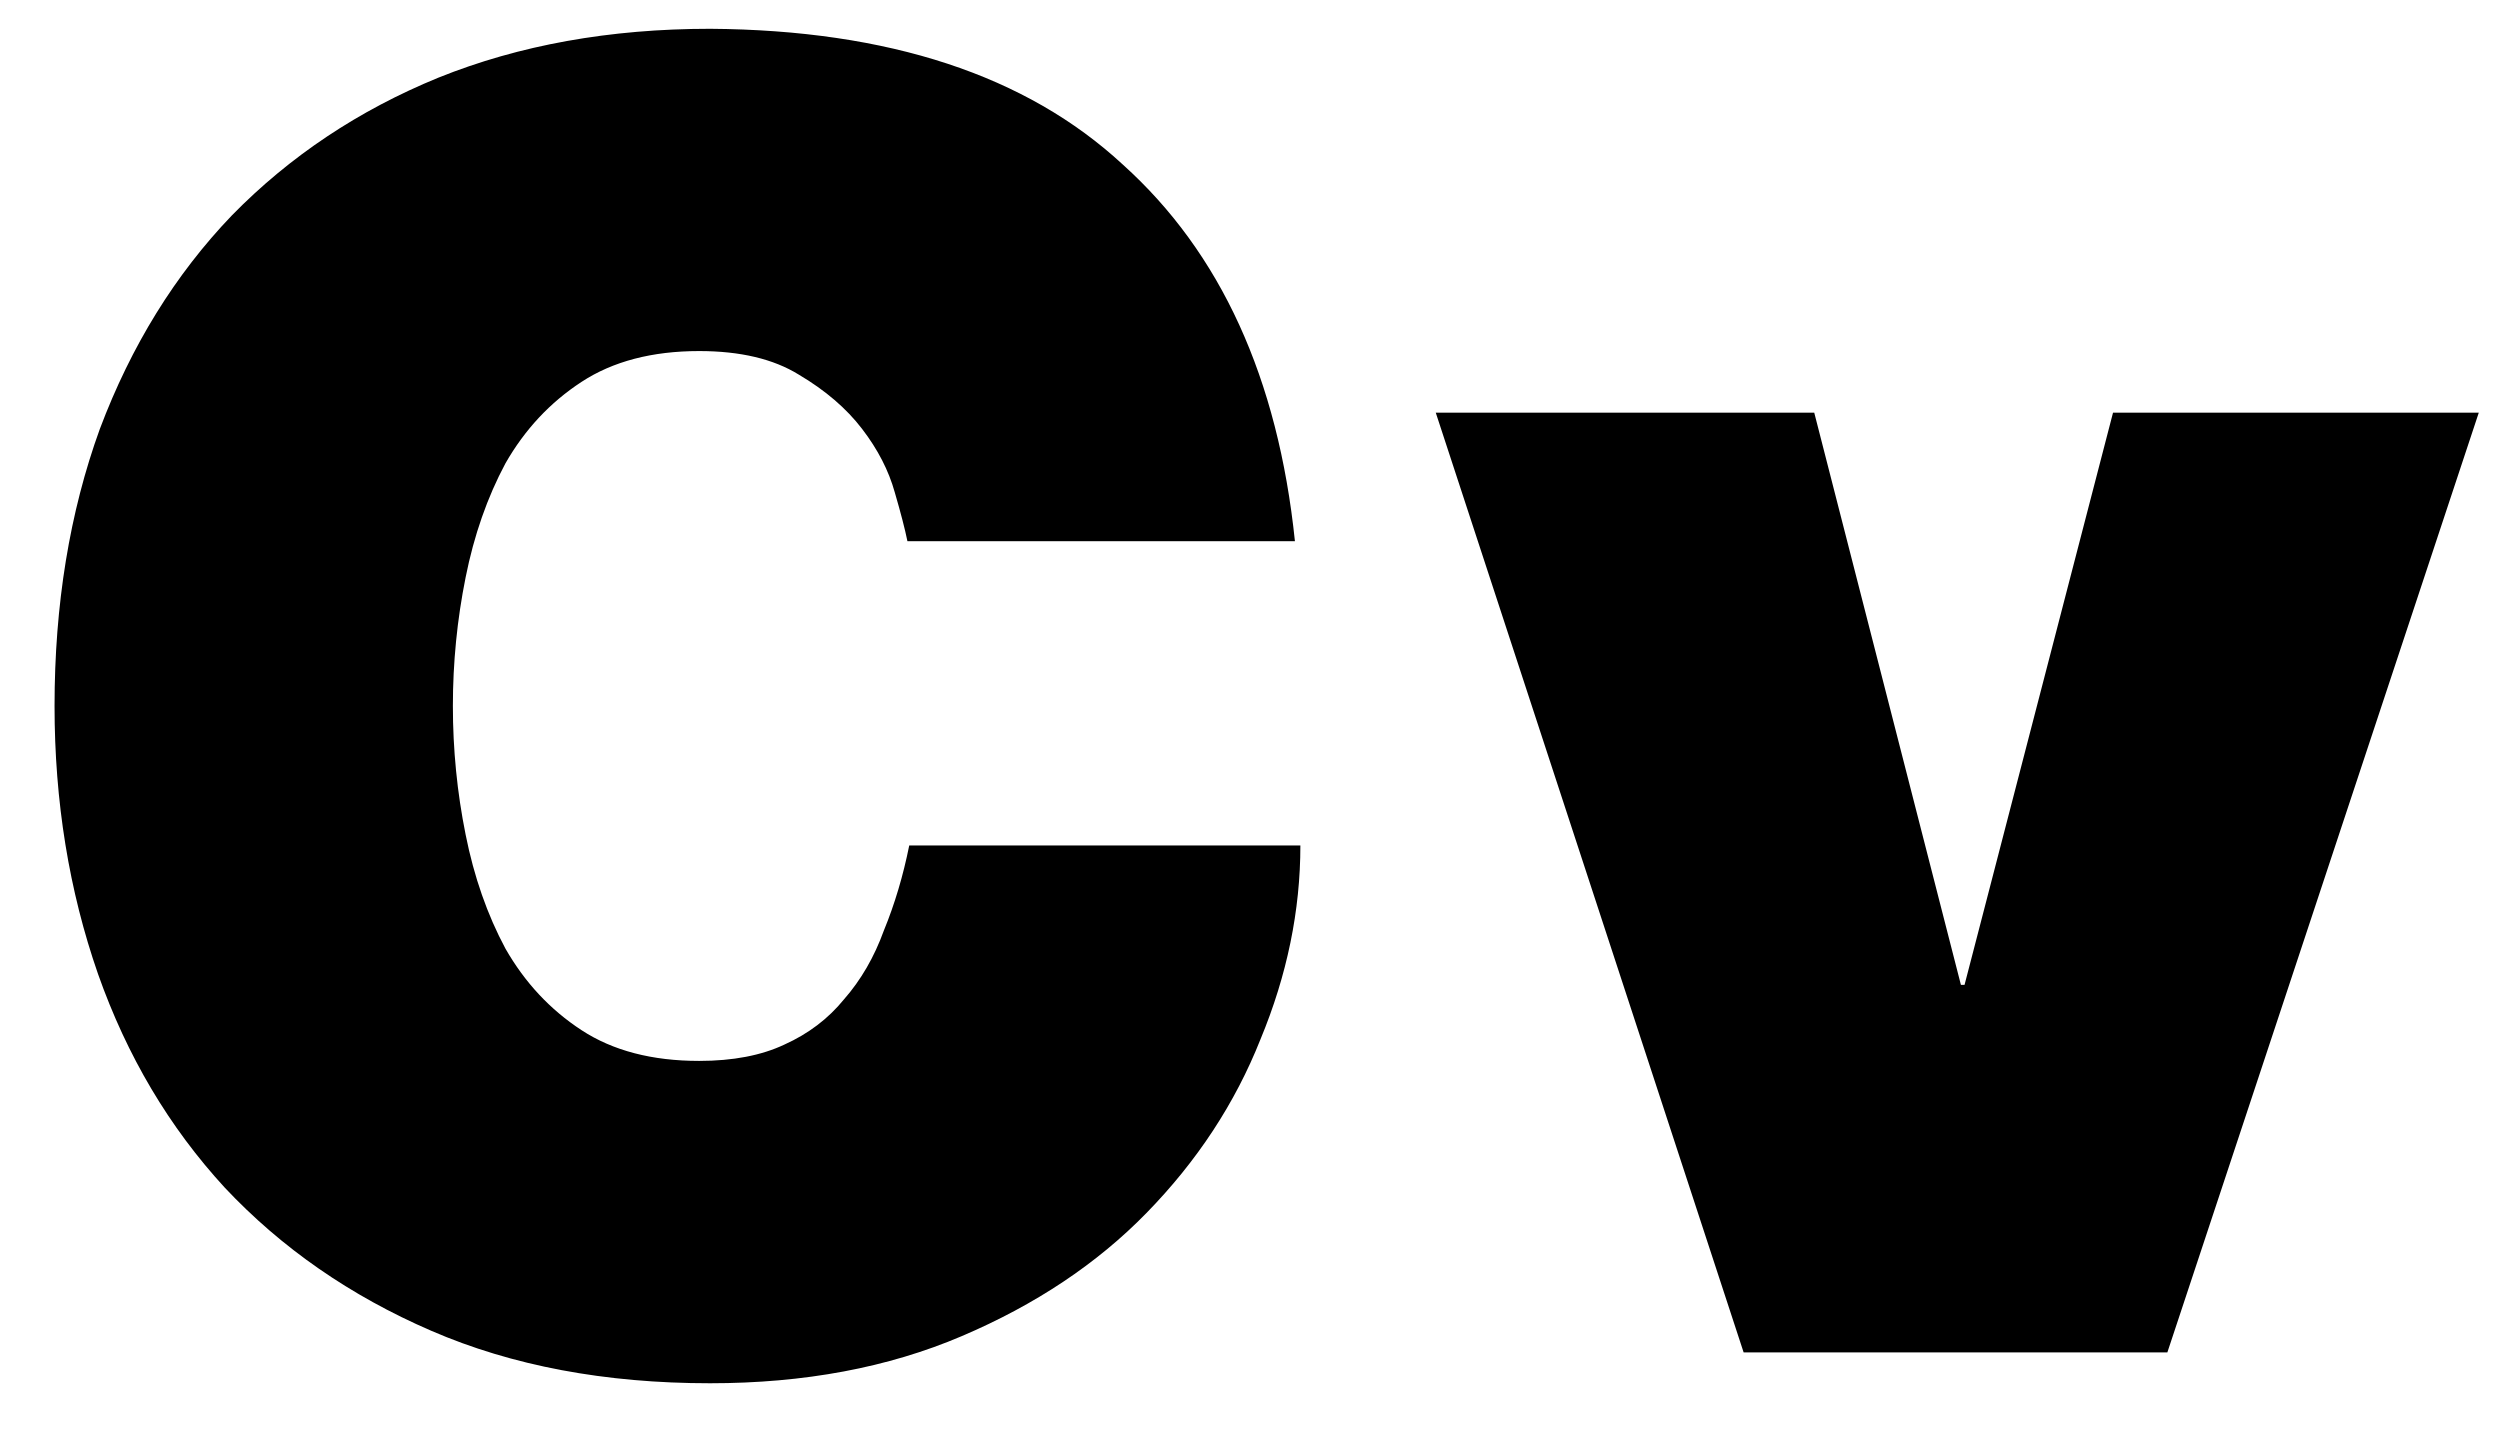 <svg width="33" height="19" viewBox="0 0 33 19" fill="none" xmlns="http://www.w3.org/2000/svg">
<path d="M17.093 7.144C16.87 4.993 16.113 3.336 14.822 2.173C13.547 0.993 11.731 0.396 9.373 0.38C8.05 0.38 6.855 0.595 5.787 1.025C4.736 1.455 3.827 2.061 3.062 2.842C2.313 3.623 1.732 4.563 1.318 5.662C0.919 6.762 0.72 7.981 0.72 9.319C0.72 10.578 0.911 11.757 1.294 12.857C1.676 13.94 2.234 14.88 2.967 15.677C3.716 16.474 4.624 17.104 5.692 17.566C6.759 18.028 7.986 18.259 9.373 18.259C10.616 18.259 11.723 18.052 12.695 17.637C13.667 17.223 14.48 16.681 15.133 16.012C15.802 15.327 16.304 14.562 16.639 13.717C16.989 12.873 17.165 12.02 17.165 11.16H12.002C11.922 11.558 11.811 11.933 11.667 12.283C11.54 12.634 11.364 12.937 11.141 13.191C10.934 13.446 10.671 13.646 10.353 13.789C10.05 13.932 9.675 14.004 9.229 14.004C8.608 14.004 8.09 13.869 7.676 13.598C7.261 13.327 6.927 12.968 6.672 12.522C6.433 12.076 6.257 11.574 6.146 11.016C6.034 10.459 5.978 9.893 5.978 9.319C5.978 8.746 6.034 8.18 6.146 7.622C6.257 7.065 6.433 6.563 6.672 6.116C6.927 5.67 7.261 5.312 7.676 5.041C8.09 4.77 8.608 4.634 9.229 4.634C9.771 4.634 10.209 4.738 10.544 4.945C10.894 5.152 11.173 5.391 11.38 5.662C11.588 5.933 11.731 6.212 11.811 6.499C11.89 6.77 11.946 6.985 11.978 7.144H17.093Z" fill="black"/>
<path d="M32.72 5.447H27.892L25.932 13H25.884L23.948 5.447H18.952L23.016 17.852H28.609L32.72 5.447Z" fill="black"/>
</svg>
